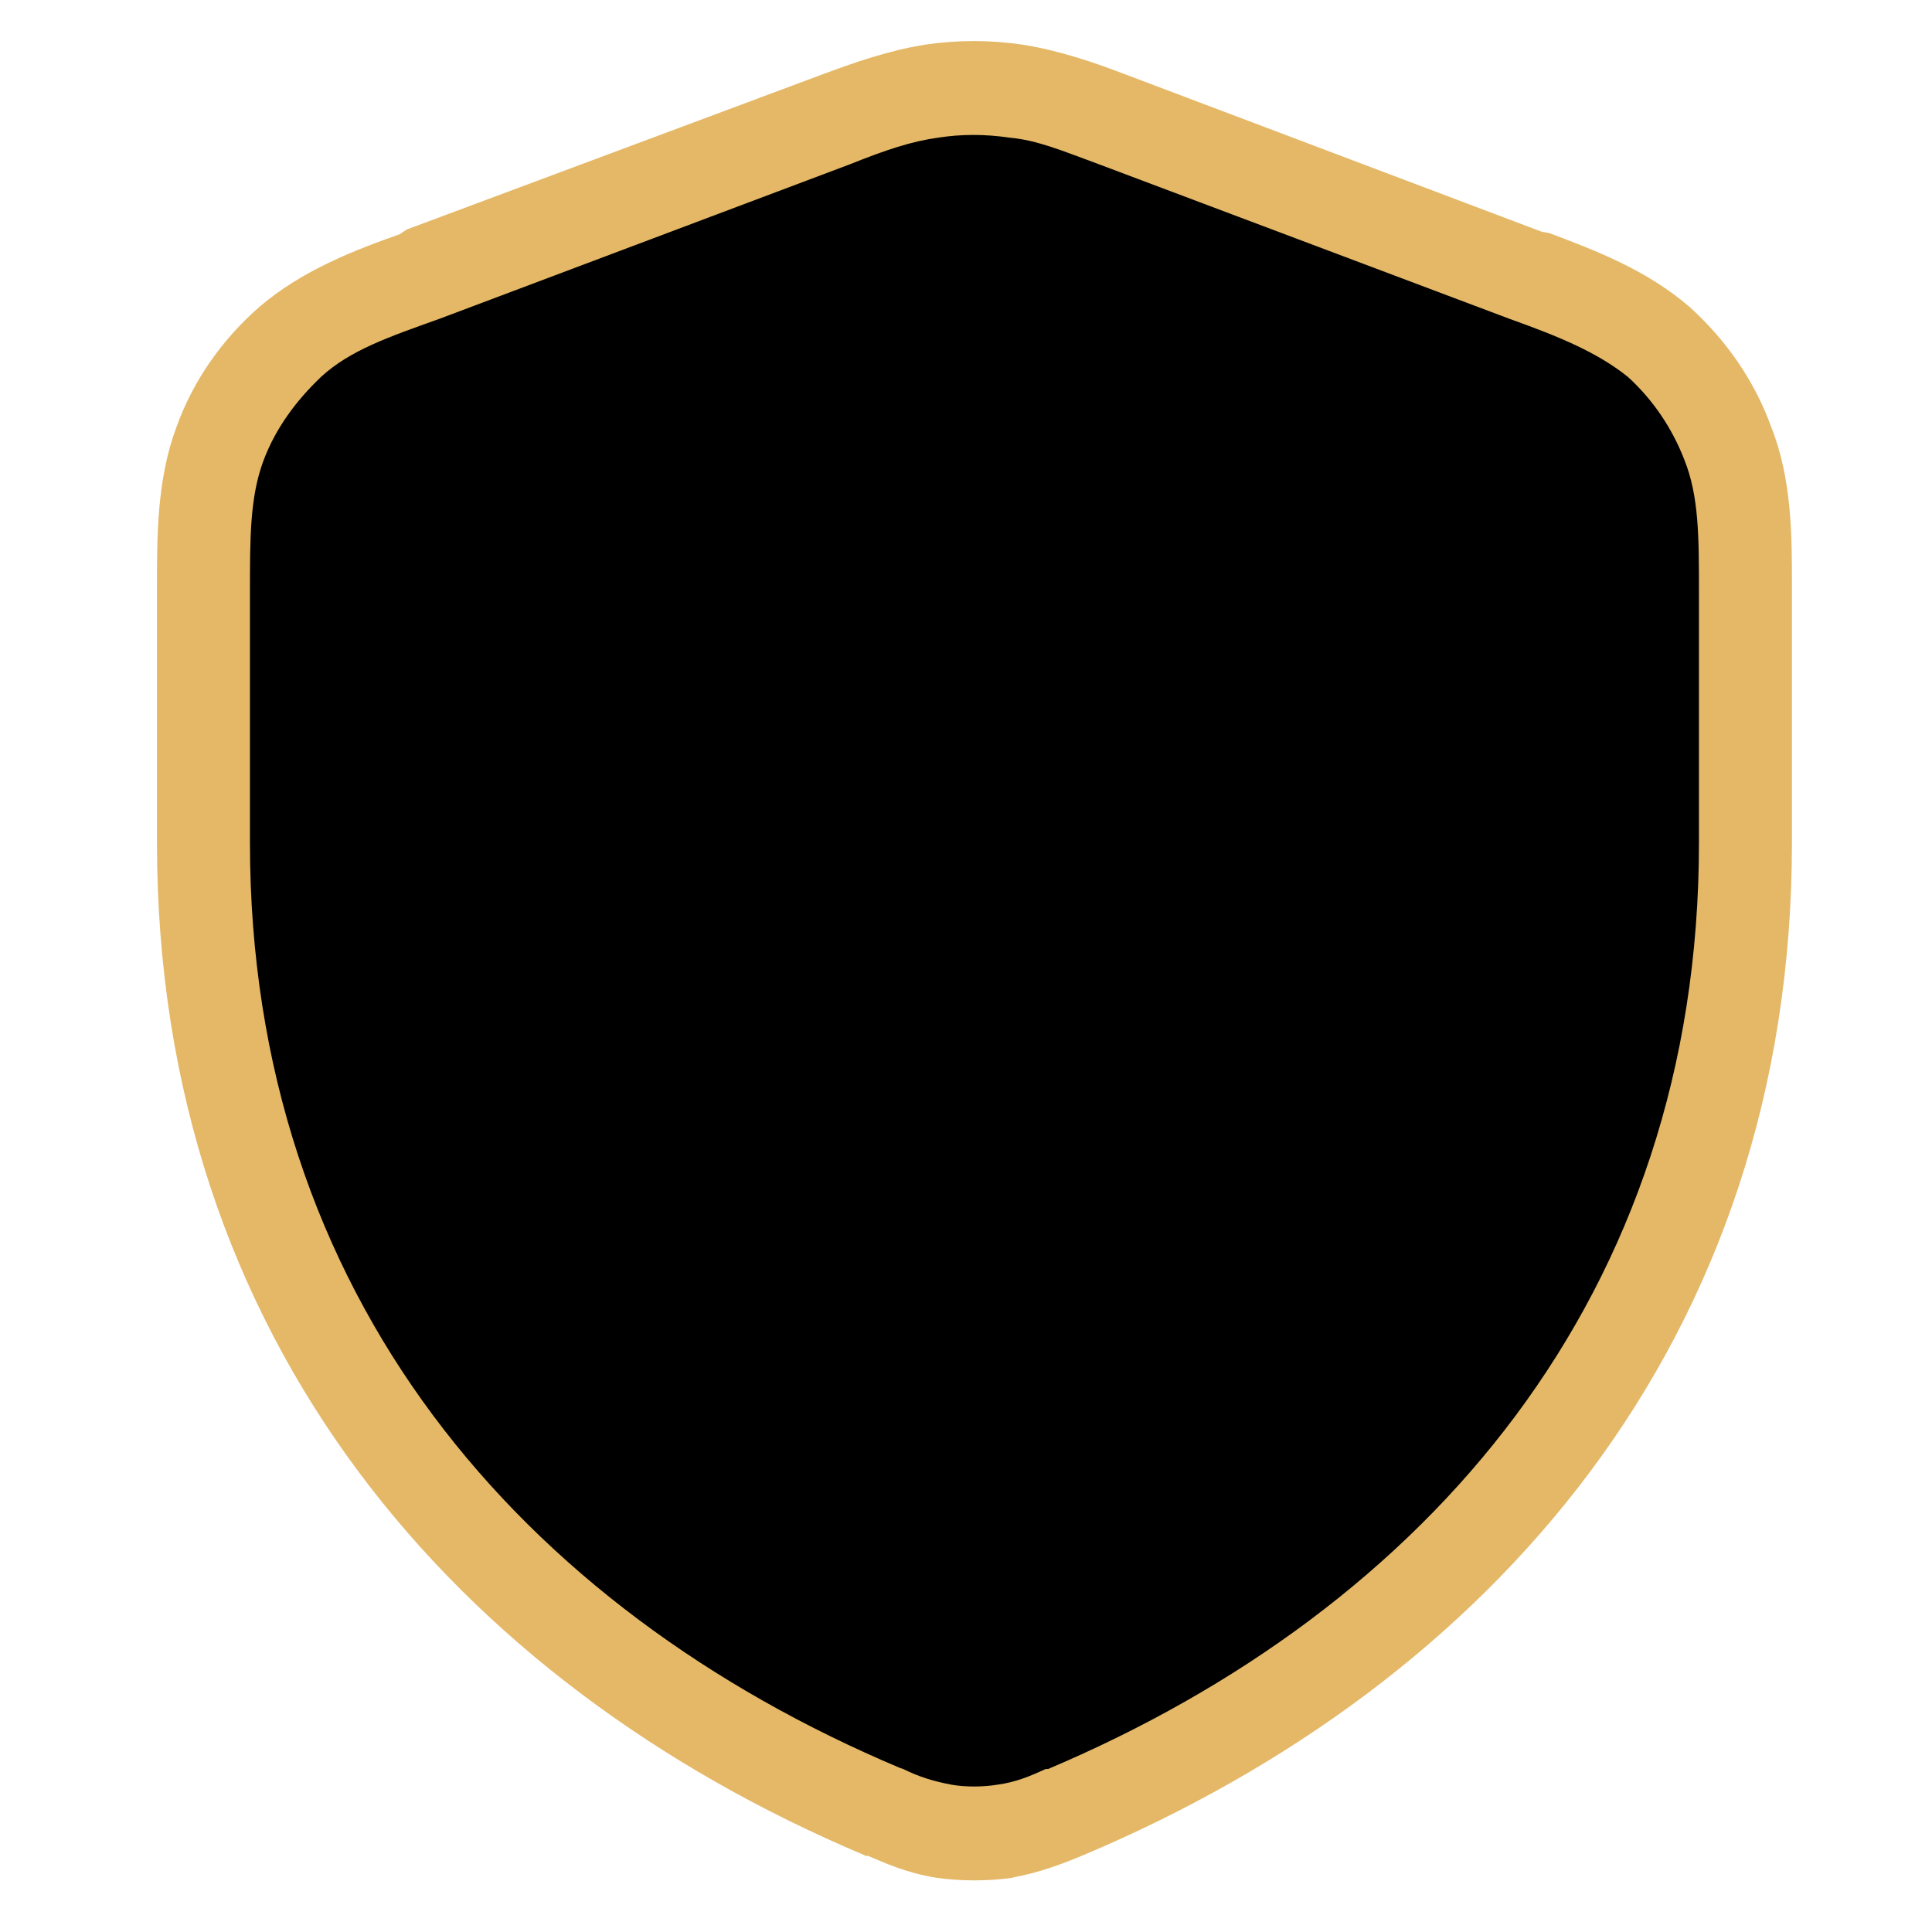 <?xml version="1.0" encoding="utf-8" ?>
<svg baseProfile="full" height="16.0" version="1.1" viewBox="0 0 16.0 16.0" width="16.0" xmlns="http://www.w3.org/2000/svg" xmlns:ev="http://www.w3.org/2001/xml-events" xmlns:xlink="http://www.w3.org/1999/xlink"><defs /><path d="M8.39 15.55c-0.2 0.03-0.44 0.03-0.64 0-0.25-0.04-0.44-0.13-0.56-0.18H7.17l-0.02-0.01C3.79 13.94 1.3 11.1 1.3 6.98V4.9 4.84c0-0.4 0-0.87 0.16-1.3 0.14-0.39 0.38-0.73 0.69-1 0.35-0.3 0.79-0.47 1.16-0.6L3.37 1.9 6.8 0.62c0.27-0.1 0.55-0.2 0.86-0.25 0.27-0.04 0.54-0.04 0.81 0 0.31 0.05 0.6 0.15 0.86 0.25l3.44 1.3 0.06 0.01c0.37 0.14 0.8 0.3 1.16 0.61 0.3 0.27 0.54 0.61 0.68 1 0.17 0.43 0.17 0.9 0.17 1.3V4.9v2.08c0 4.13-2.5 6.96-5.86 8.38-0.19 0.08-0.38 0.15-0.6 0.19Z" fill="#e4b867" fill-opacity="1.0" /><path d="M8.36 1.14c-0.2-0.03-0.4-0.03-0.59 0-0.22 0.03-0.43 0.1-0.73 0.22l-3.4 1.28C3.22 2.79 2.9 2.9 2.66 3.12c-0.21 0.2-0.38 0.43-0.48 0.7-0.11 0.3-0.11 0.63-0.11 1.08v2.08c0 3.75 2.25 6.34 5.38 7.66l0.03 0.01c0.12 0.06 0.24 0.1 0.4 0.13 0.11 0.02 0.26 0.02 0.38 0 0.15-0.02 0.27-0.07 0.4-0.13h0.02c3.14-1.33 5.39-3.92 5.39-7.67V4.9c0-0.45 0-0.79-0.12-1.09-0.1-0.26-0.26-0.5-0.47-0.69-0.25-0.2-0.56-0.33-0.98-0.48L9.1 1.36c-0.3-0.11-0.51-0.2-0.74-0.22Z" fill="#000000" fill-opacity="1.0" /><path d="M6.57 5.48c0-0.8 0.66-1.45 1.46-1.45 0.8 0 1.46 0.65 1.46 1.45v1.23c0 0.13-0.1 0.23-0.23 0.23-0.12 0-0.23-0.1-0.23-0.23V5.48c0-0.55-0.44-1-1-1-0.55 0-1 0.45-1 1v1.23c0 0.13-0.1 0.23-0.23 0.23-0.12 0-0.23-0.1-0.23-0.23V5.48Z" fill="#000000" fill-opacity="1.0" /><path d="M5.86 6.67c-0.14 0-0.25 0.11-0.25 0.25v2.61c0 0.56 0.44 1 1 1h2.91c0.56 0 1-0.44 1-1V6.92c0-0.14-0.1-0.25-0.25-0.25H5.86Zm2.7 1.62c0 0.22-0.13 0.4-0.3 0.48l0.11 0.61C8.38 9.42 8.35 9.46 8.3 9.46H7.77c-0.04 0-0.07-0.04-0.07-0.08l0.12-0.6C7.63 8.7 7.5 8.51 7.5 8.3 7.5 8 7.74 7.77 8.03 7.77c0.29 0 0.52 0.23 0.52 0.52Z" fill="#000000" fill-opacity="1.0" /></svg>